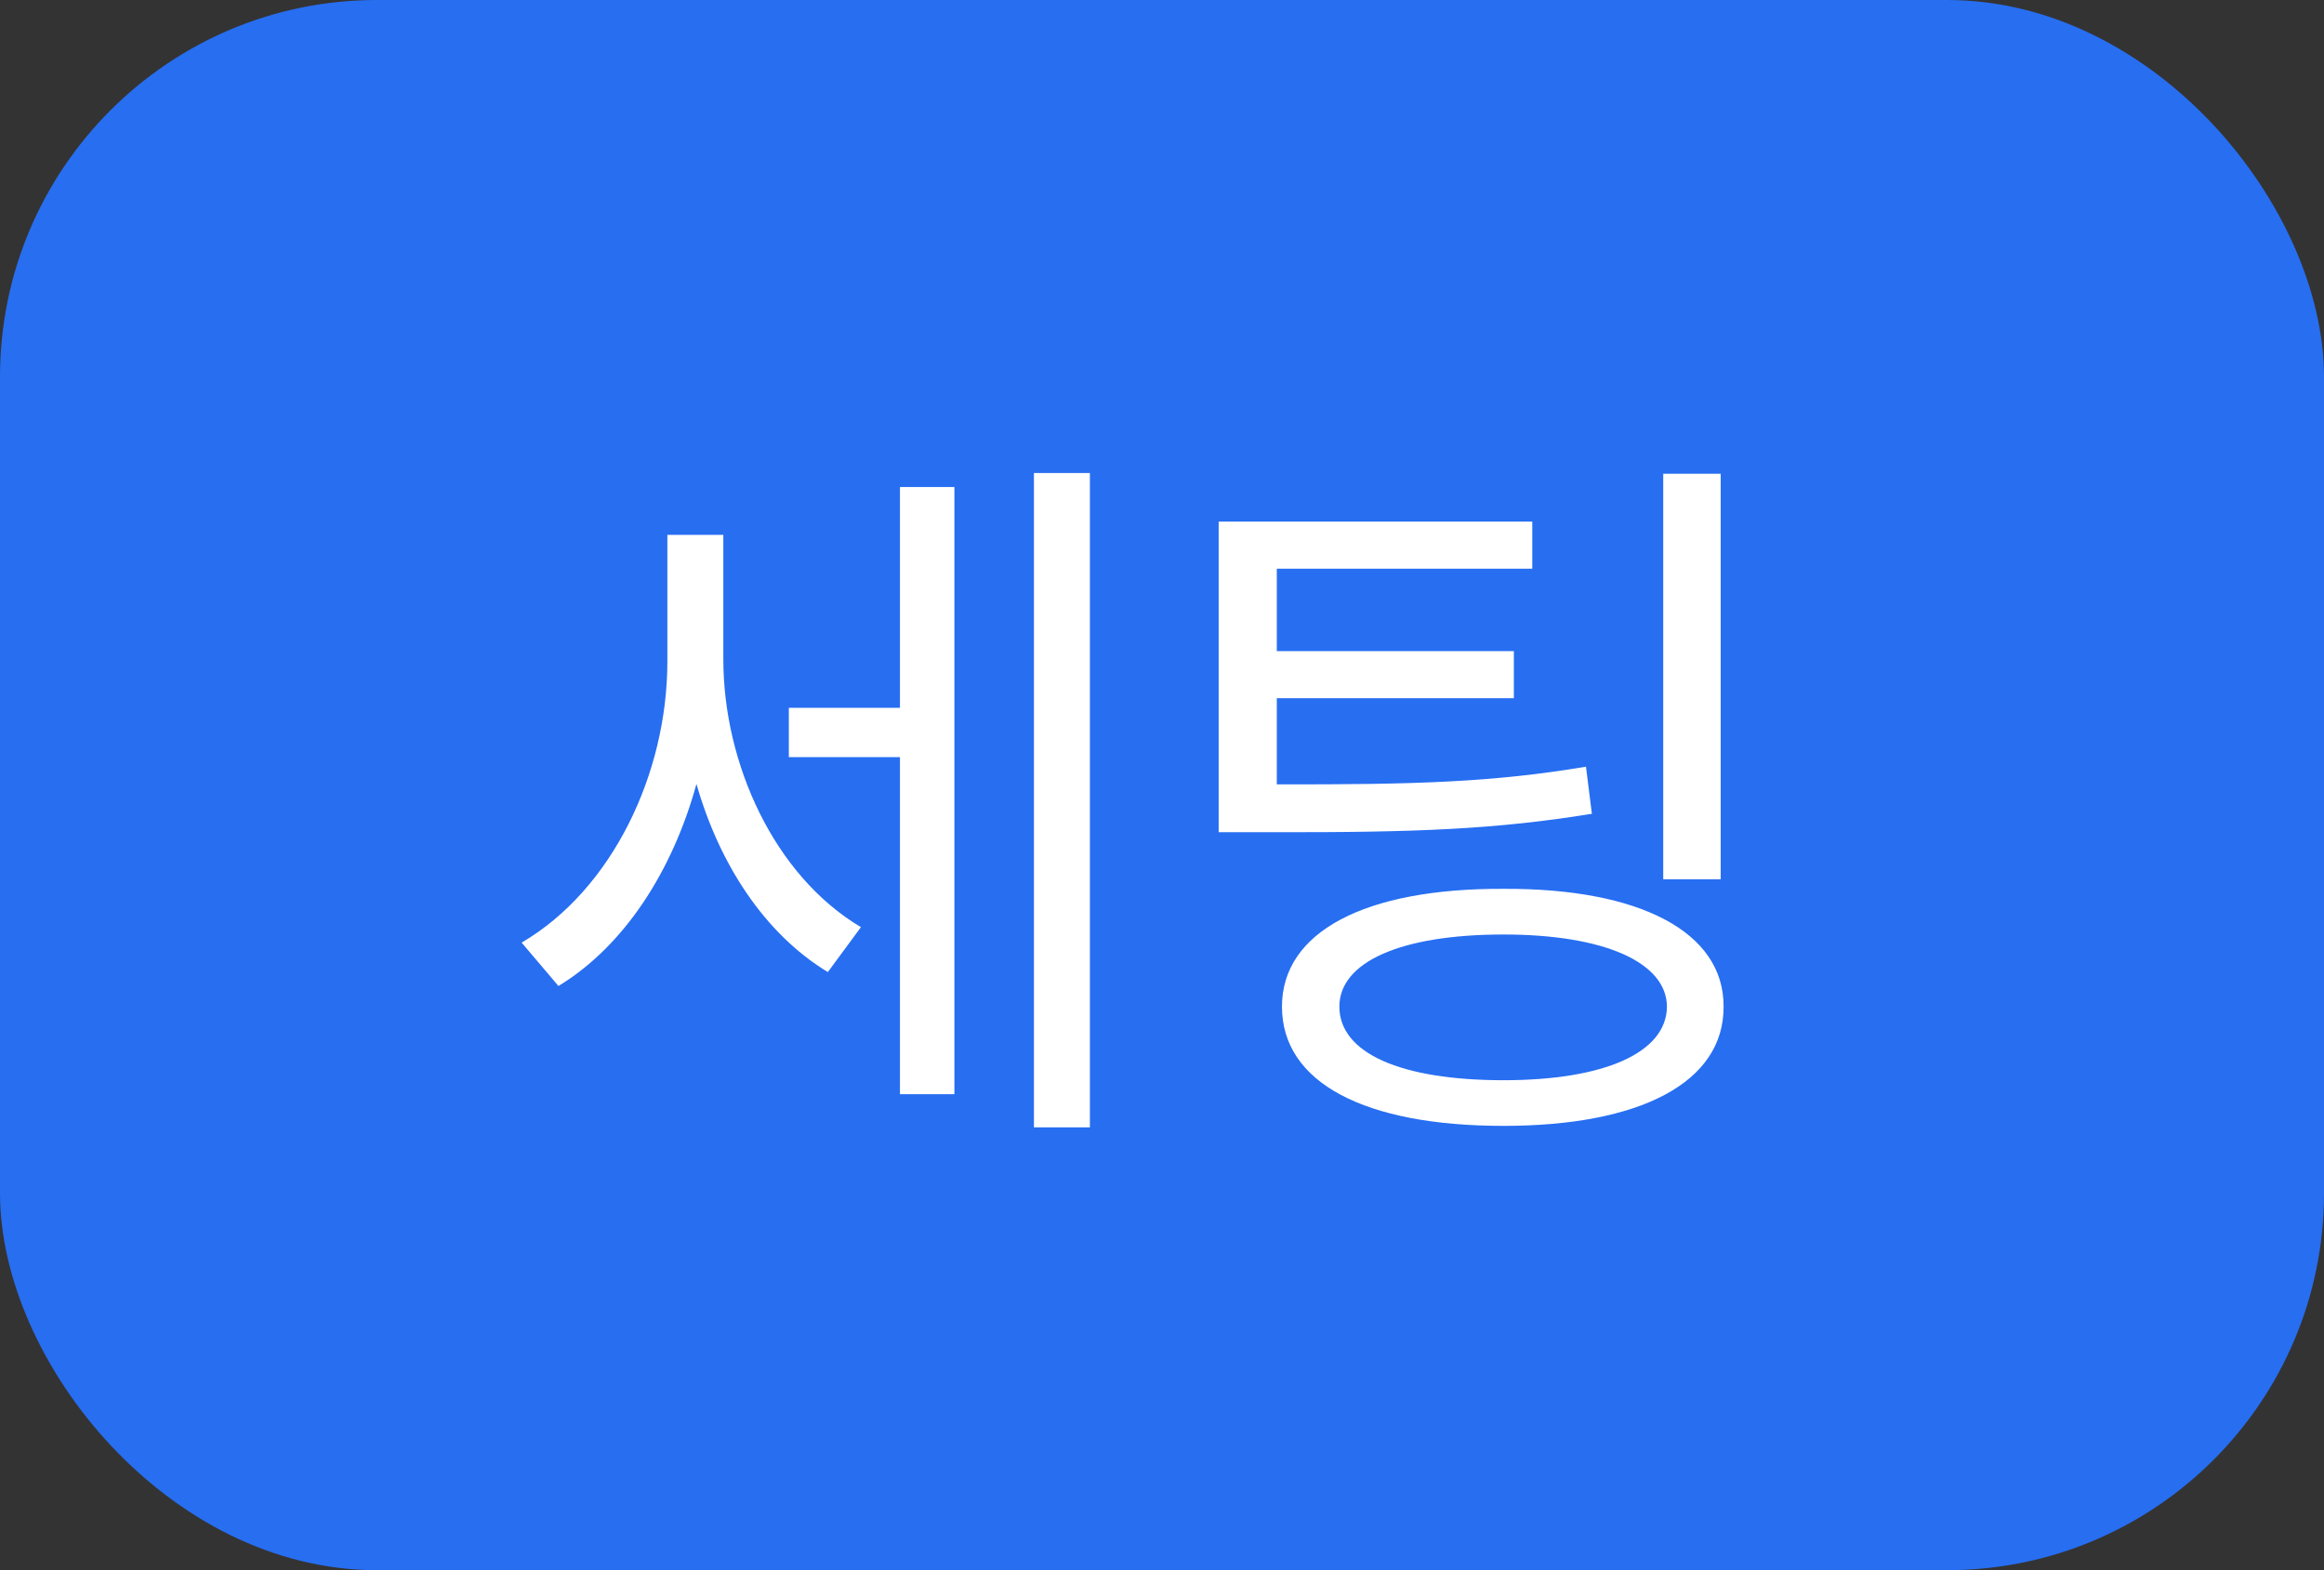 <svg width="37" height="25" viewBox="0 0 37 25" fill="none" xmlns="http://www.w3.org/2000/svg">
<rect x="0" y="0" width="37" height="25" fill="#333333" stroke="none"/>
<rect width="37" height="25" rx="6" fill="#276EF1"/>
<path d="M11.516 10.496C11.516 12.154 12.324 13.941 13.707 14.762L13.18 15.477C12.172 14.867 11.451 13.754 11.088 12.482C10.707 13.871 9.934 15.066 8.891 15.699L8.305 15.008C9.746 14.164 10.625 12.318 10.625 10.531V8.516H11.516V10.496ZM12.559 12.055V11.27H14.328V7.754H15.195V17.422H14.328V12.055H12.559ZM16.461 17.949V7.531H17.352V17.949H16.461ZM24.395 8.305V9.055H20.328V10.367H24.102V11.117H20.328V12.488C22.543 12.494 23.785 12.453 25.25 12.207L25.344 12.957C23.826 13.203 22.549 13.256 20.246 13.25H19.402V8.305H24.395ZM20.41 16.027C20.41 14.838 21.729 14.141 23.938 14.152C26.105 14.141 27.447 14.838 27.441 16.027C27.447 17.24 26.105 17.926 23.938 17.926C21.729 17.926 20.41 17.24 20.41 16.027ZM21.324 16.027C21.324 16.766 22.297 17.199 23.938 17.199C25.531 17.199 26.533 16.766 26.539 16.027C26.533 15.318 25.531 14.879 23.938 14.879C22.297 14.879 21.324 15.318 21.324 16.027ZM26.48 14V7.543H27.395V14H26.48Z" fill="white"/>
</svg>
